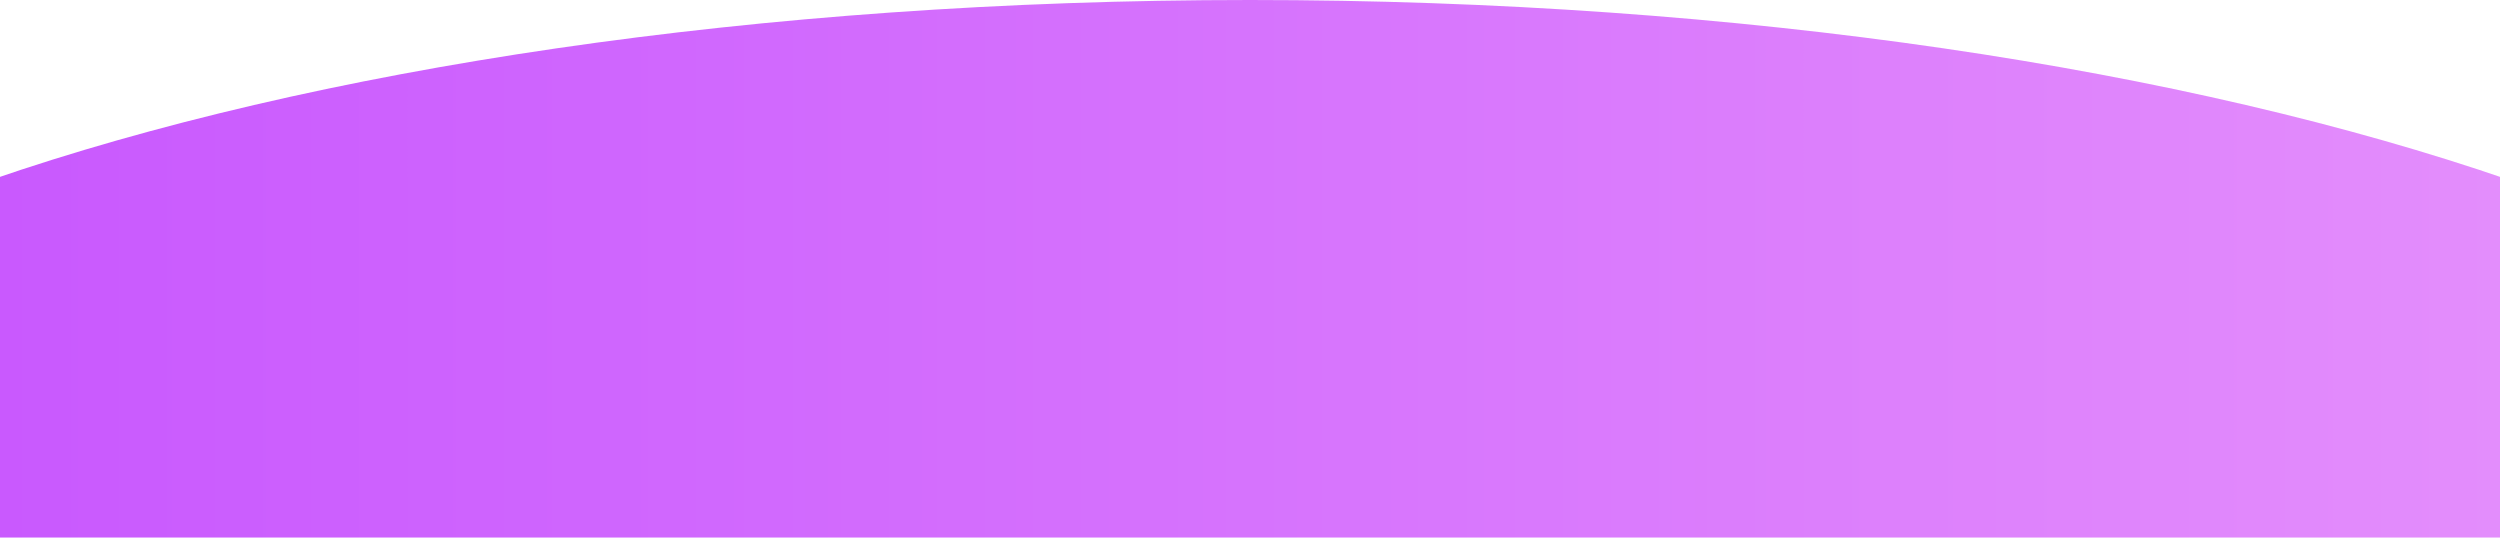 <svg width="1600" height="344" viewBox="0 0 1600 344" fill="none" xmlns="http://www.w3.org/2000/svg">
<path d="M800 787C1429.6 787 1940 610.824 1940 393.5C1940 176.176 1429.6 0 800 0C170.395 0 -340 176.176 -340 393.5C-340 610.824 170.395 787 800 787Z" fill="url(#paint0_linear)"/>
<defs>
<linearGradient id="paint0_linear" x1="-340" y1="393.449" x2="1939.83" y2="393.449" gradientUnits="userSpaceOnUse">
<stop stop-color="#C34EFF"/>
<stop offset="1" stop-color="#E998FB"/>
</linearGradient>
</defs>
</svg>
